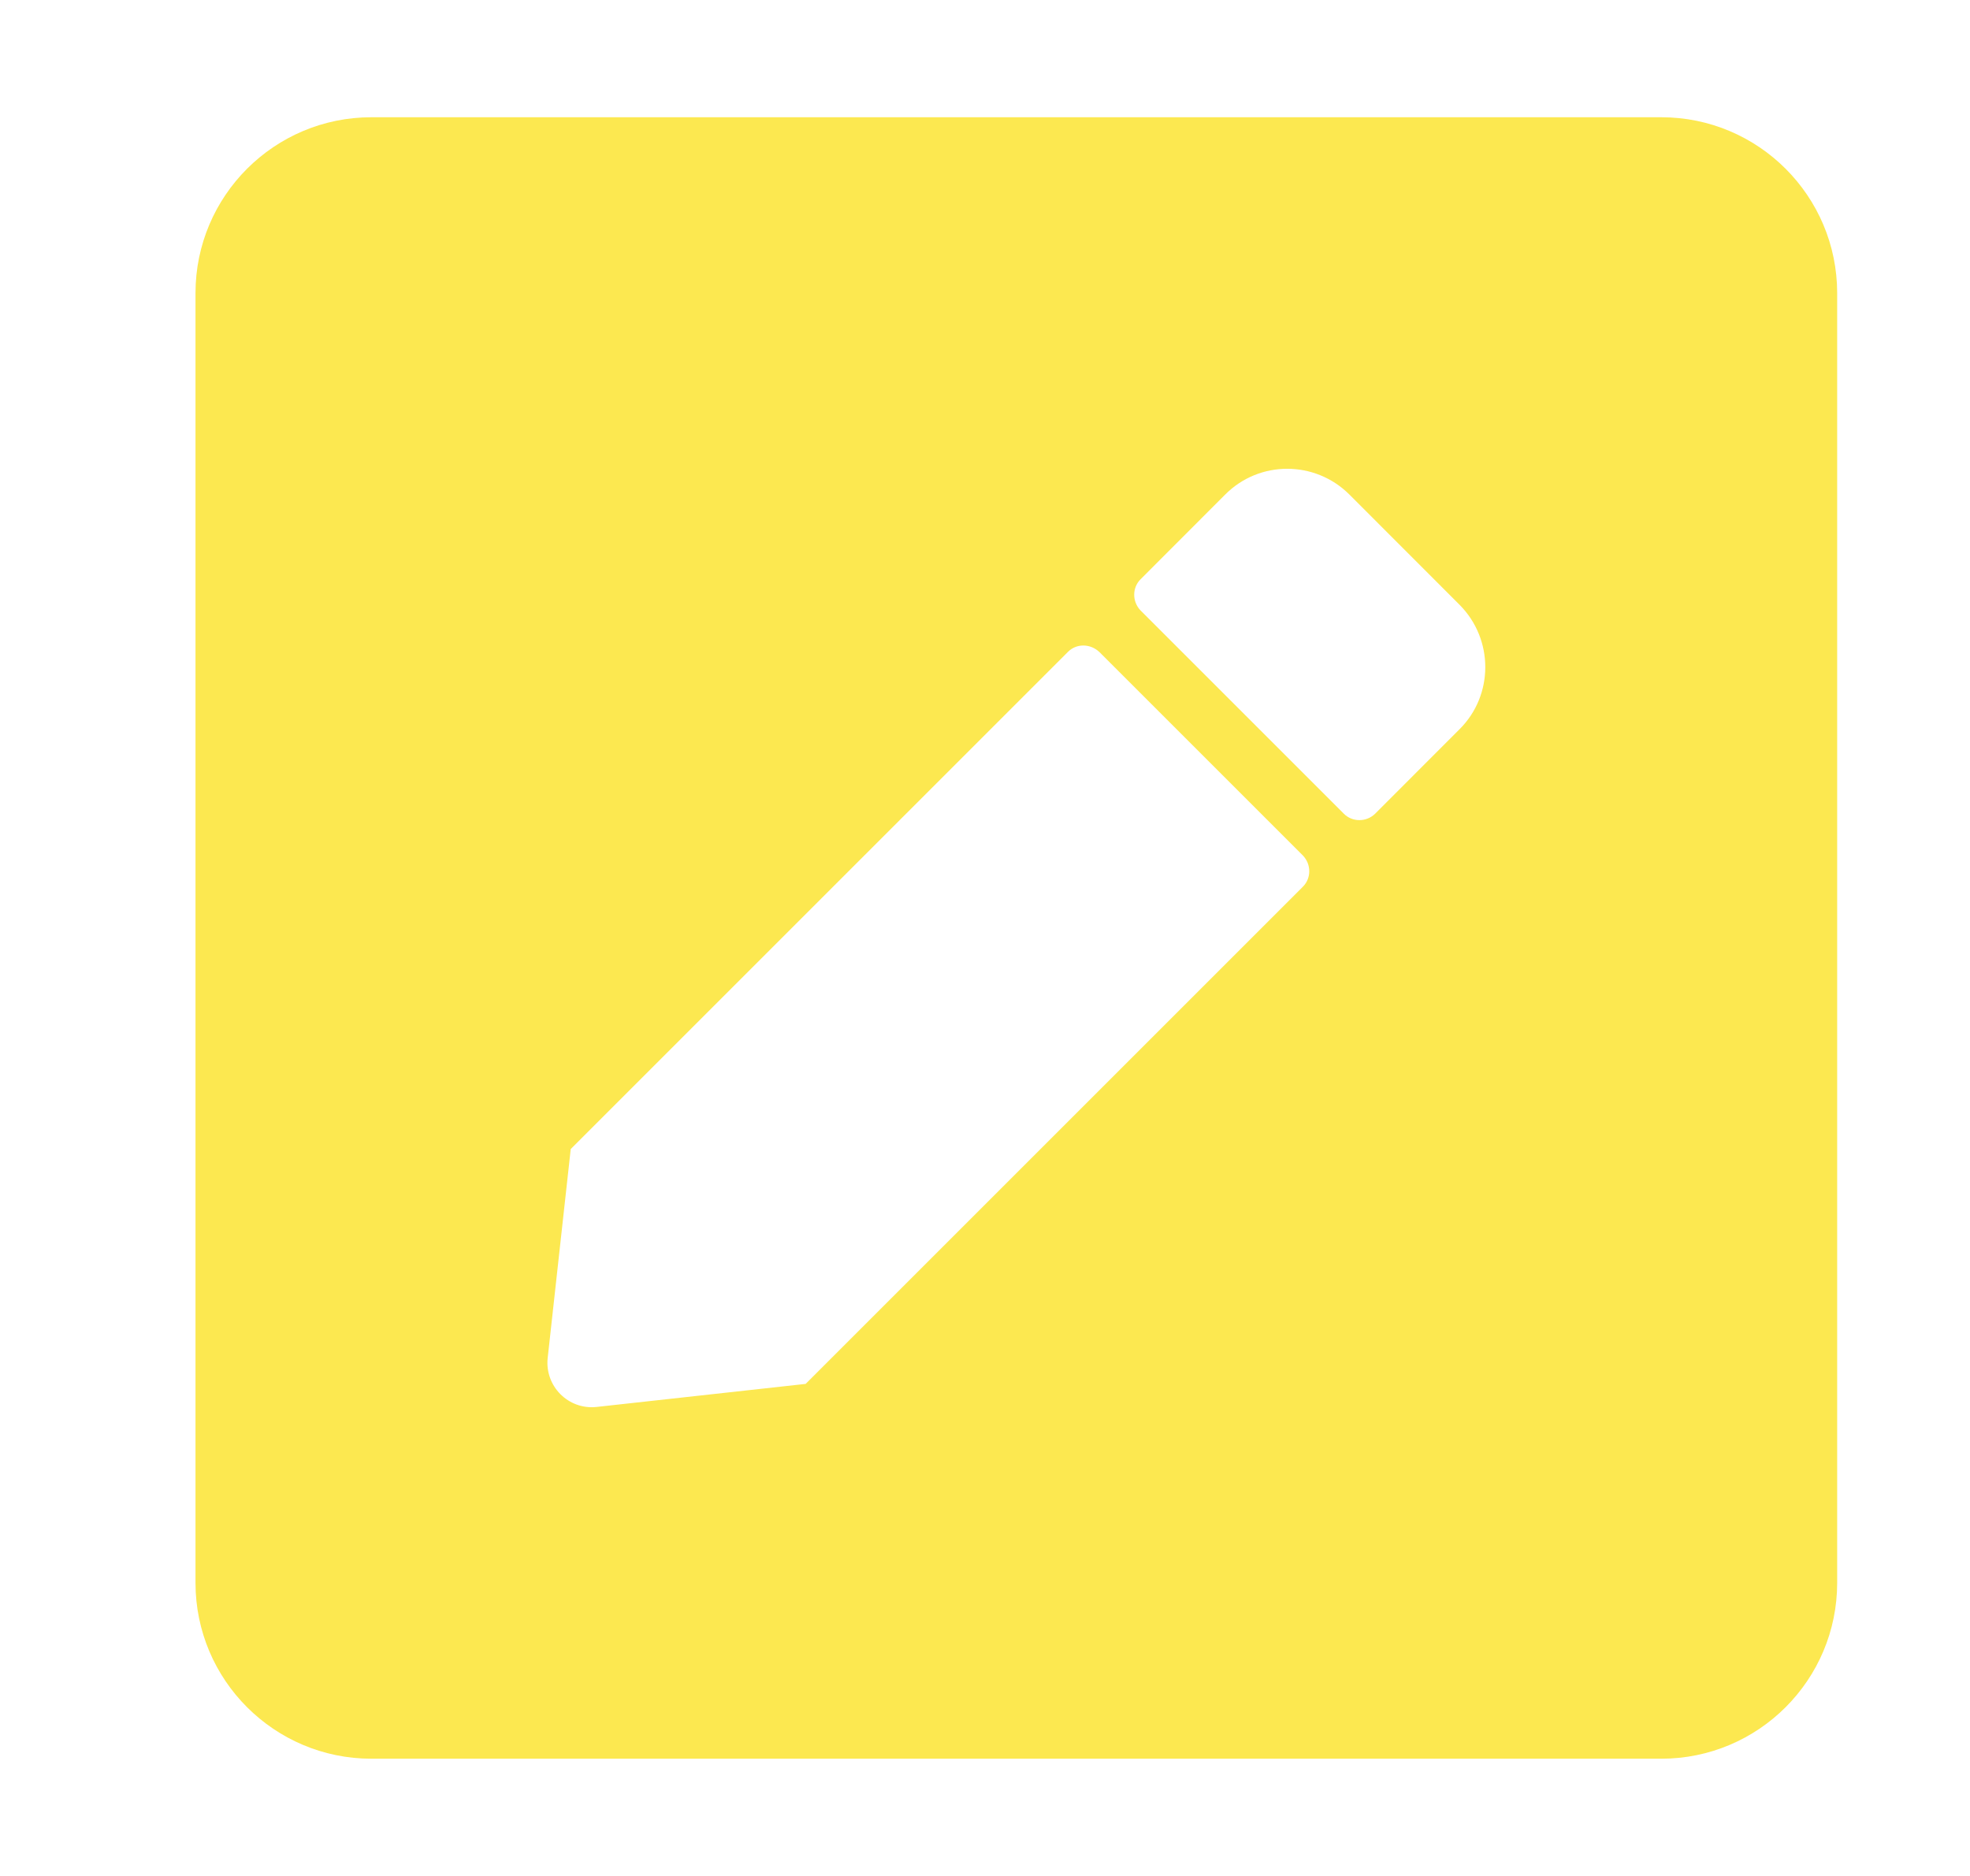 <svg width="21" height="20" viewBox="0 0 21 20" fill="none" xmlns="http://www.w3.org/2000/svg">
<path d="M17.709 18.75H3.959C2.924 18.75 2.084 17.91 2.084 16.875V3.125C2.084 2.09 2.924 1.25 3.959 1.25H17.709C18.744 1.25 19.584 2.09 19.584 3.125V16.875C19.584 17.91 18.744 18.75 17.709 18.75ZM11.385 6.949L6.084 12.25L5.838 14.48C5.807 14.777 6.057 15.031 6.357 15L8.588 14.754L13.889 9.453C13.979 9.363 13.979 9.215 13.889 9.121L11.721 6.953C11.623 6.859 11.475 6.859 11.385 6.949ZM15.56 6.449L14.385 5.273C14.018 4.906 13.424 4.906 13.06 5.273L12.158 6.176C12.068 6.266 12.068 6.414 12.158 6.508L14.326 8.676C14.416 8.766 14.565 8.766 14.658 8.676L15.56 7.773C15.924 7.41 15.924 6.816 15.56 6.449Z" fill="#FCE850"/>
</svg>
